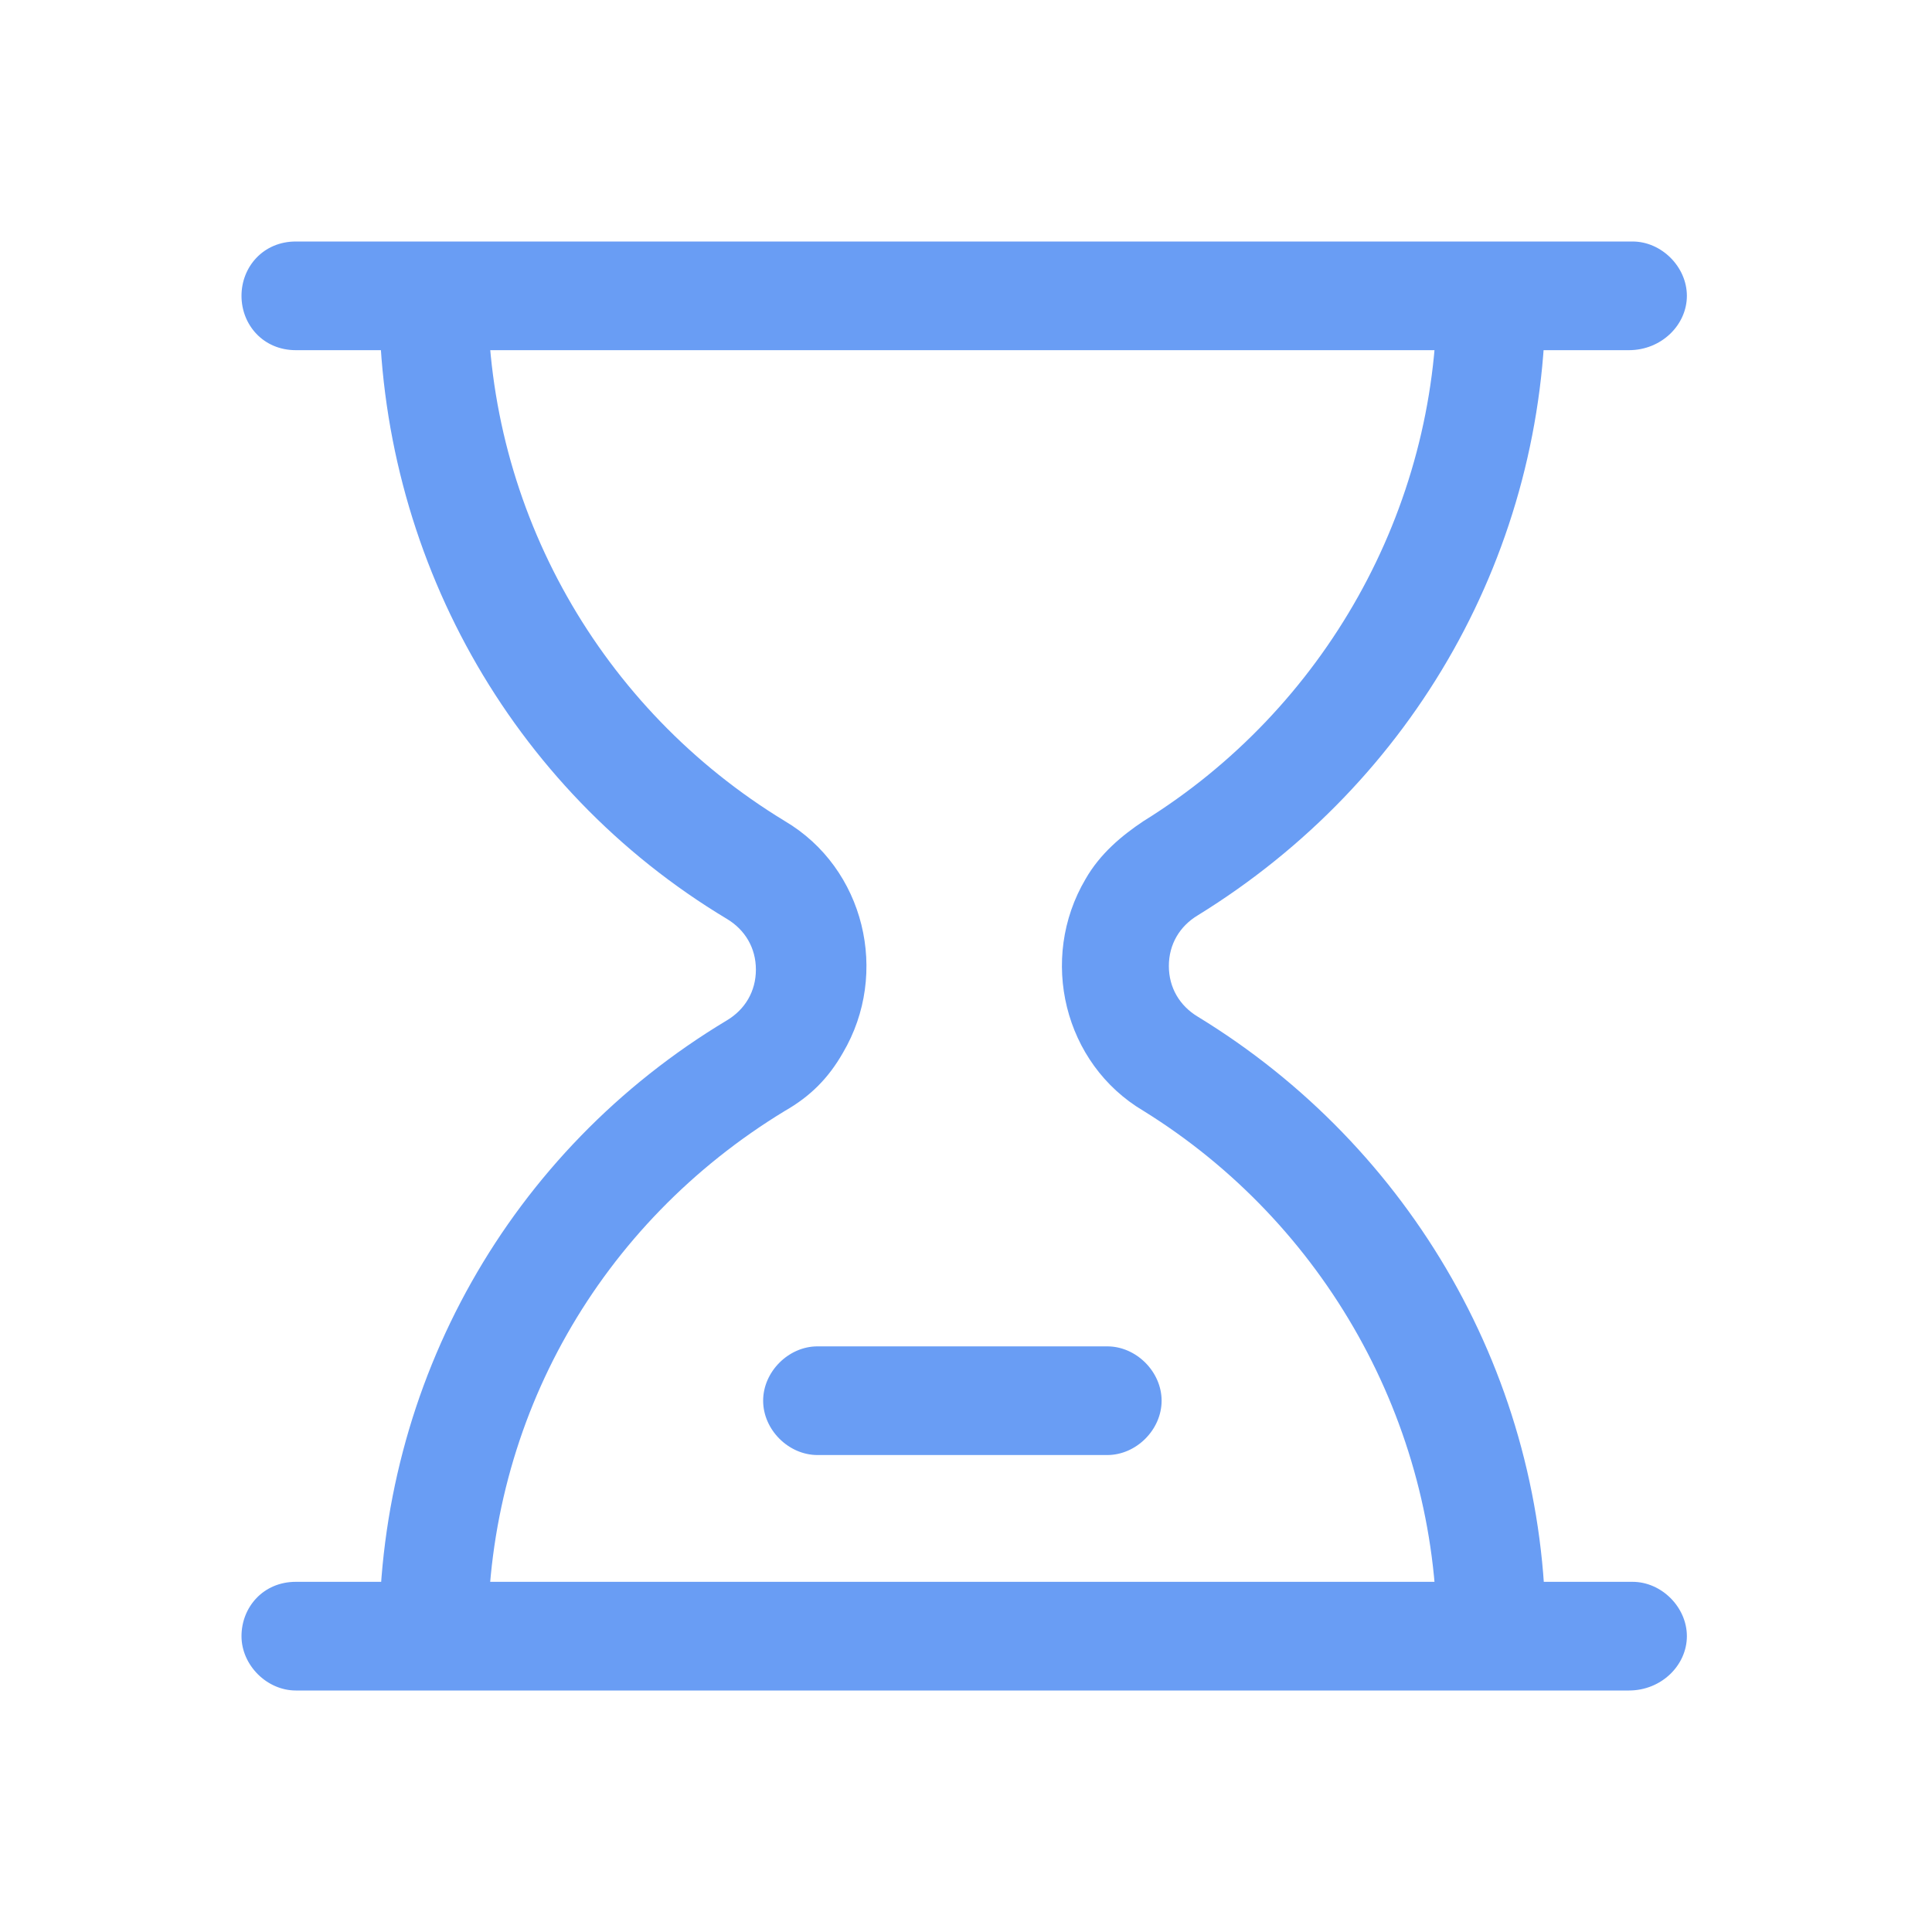 <?xml version="1.0" encoding="UTF-8"?>
<svg width="16px" height="16px" viewBox="0 0 16 16" version="1.1" xmlns="http://www.w3.org/2000/svg" xmlns:xlink="http://www.w3.org/1999/xlink">
    <title>等待-03</title>
    <g id="项目管理" stroke="none" stroke-width="1" fill="none" fill-rule="evenodd">
        <g id="新建项目-交互说明" transform="translate(-3112, -1025)" fill-rule="nonzero">
            <g id="编组-3备份-5" transform="translate(1810, 787)">
                <g id="Table/42px样例" transform="translate(24, 182)">
                    <g id="编组-5" transform="translate(1204, 0)">
                        <g id="等待-03" transform="translate(74, 56)">
                            <rect id="矩形" fill="#000000" opacity="0" x="0" y="0" width="16" height="16"></rect>
                            <path d="M3.59,14 C3.35,14 3.14,13.79 3.14,13.55 C3.14,11.45 4.22,9.53 6.02,8.45 C6.17,8.36 6.26,8.21 6.26,8.03 C6.26,7.85 6.17,7.7 6.02,7.61 C4.22,6.53 3.14,4.58 3.14,2.48 C3.14,2.21 3.35,2 3.59,2 C3.83,2 4.04,2.21 4.04,2.45 C4.04,4.22 4.97,5.87 6.5,6.8 C7.16,7.19 7.37,8.06 6.98,8.72 C6.86,8.93 6.71,9.08 6.5,9.2 C4.97,10.13 4.04,11.75 4.04,13.55 C4.04,13.79 3.86,14 3.59,14 Z M12.35,14 C12.11,14 11.9,13.79 11.9,13.55 C11.9,11.78 10.97,10.13 9.47,9.2 C8.81,8.81 8.6,7.94 8.99,7.28 C9.11,7.07 9.29,6.92 9.47,6.8 C10.97,5.87 11.9,4.22 11.9,2.45 C11.9,2.21 12.11,2 12.35,2 C12.59,2 12.8,2.21 12.8,2.45 C12.8,4.55 11.72,6.47 9.92,7.58 C9.77,7.67 9.68,7.82 9.68,8 C9.68,8.18 9.77,8.33 9.92,8.42 C11.69,9.5 12.8,11.42 12.8,13.52 C12.8,13.76 12.62,14 12.35,14 C12.38,14 12.35,14 12.35,14 L12.35,14 Z M13.49,2.9 L2.45,2.9 C2.18,2.9 2,2.69 2,2.45 C2,2.21 2.18,2 2.45,2 L13.52,2 C13.76,2 13.97,2.21 13.97,2.45 C13.97,2.69 13.76,2.9 13.49,2.9 Z M9.17,12.05 L6.77,12.05 C6.53,12.05 6.32,11.84 6.32,11.6 C6.32,11.36 6.53,11.15 6.77,11.15 L9.17,11.15 C9.41,11.15 9.62,11.36 9.62,11.6 C9.62,11.84 9.41,12.05 9.17,12.05 Z M13.49,14 L2.45,14 C2.21,14 2,13.79 2,13.55 C2,13.31 2.18,13.1 2.45,13.1 L13.52,13.1 C13.76,13.1 13.97,13.31 13.97,13.55 C13.97,13.79 13.76,14 13.49,14 Z" id="形状" fill="#699DF4"></path>
                        </g>
                    </g>
                </g>
            </g>
        </g>
    </g>
</svg>